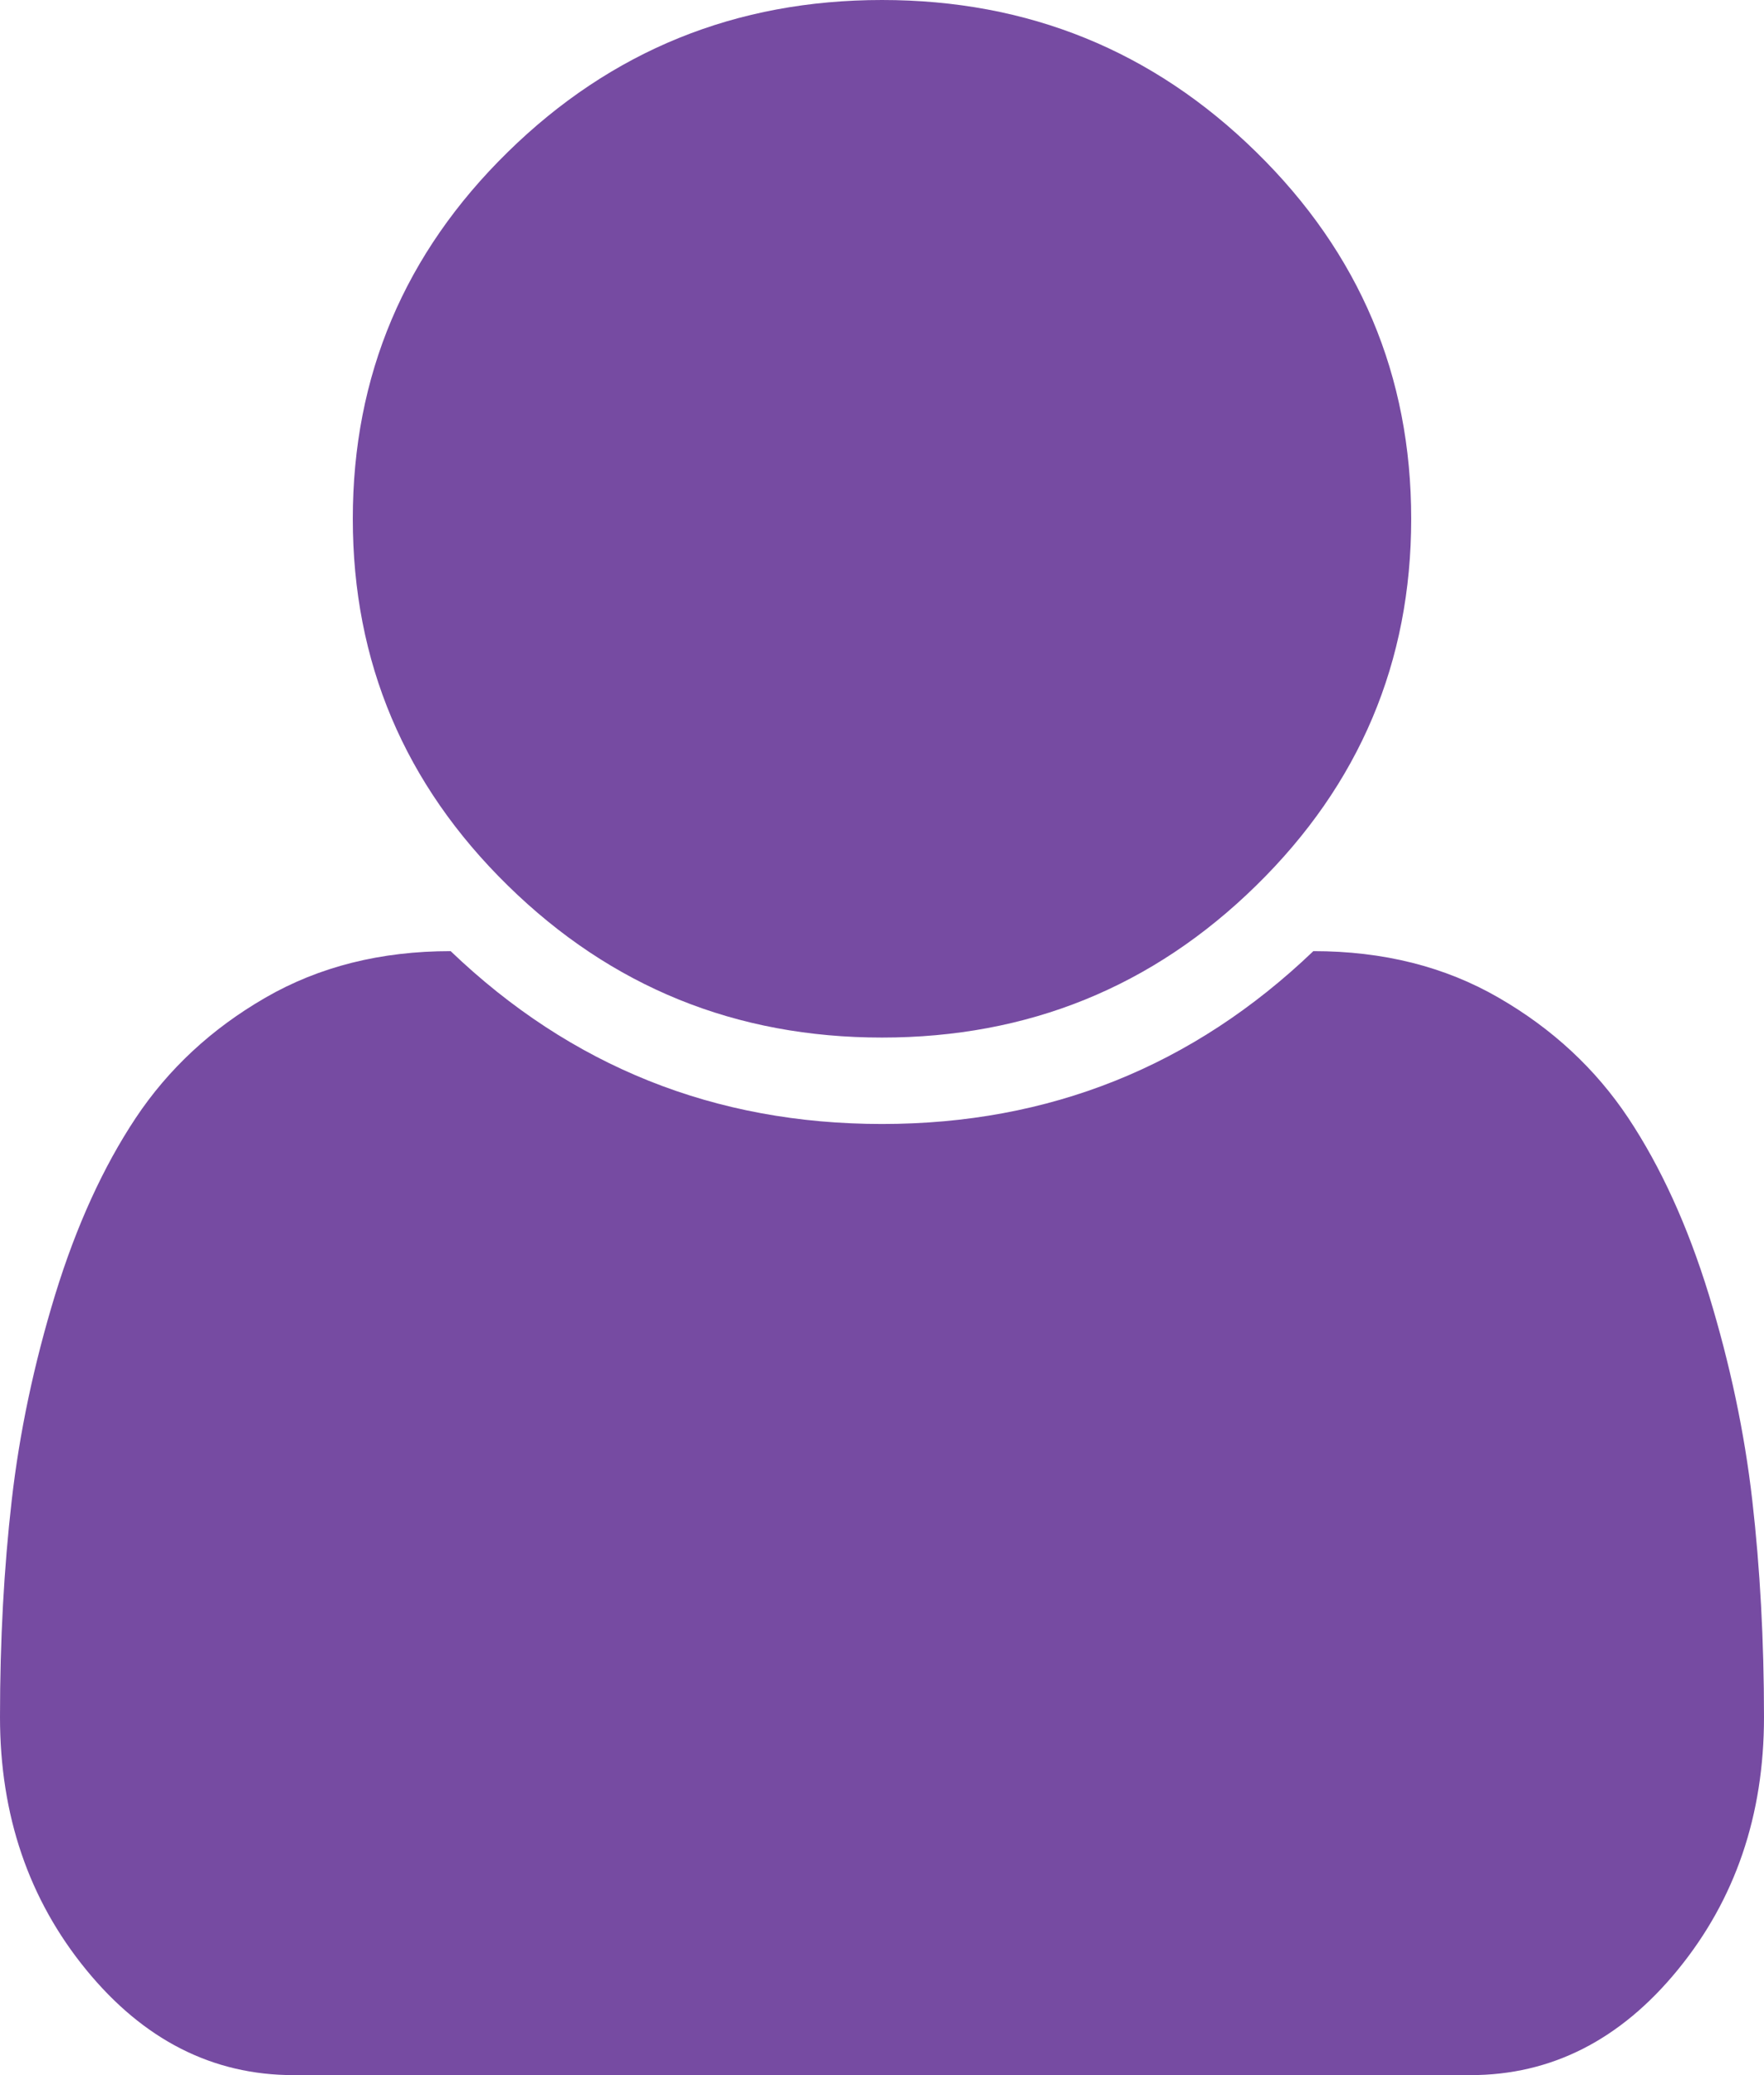 ﻿<?xml version="1.0" encoding="utf-8"?>
<svg version="1.1" xmlns:xlink="http://www.w3.org/1999/xlink" width="17px" height="20px" xmlns="http://www.w3.org/2000/svg">
  <g transform="matrix(1 0 0 1 -989 -7058 )">
    <path d="M 16.887 14.46  C 16.962 15.115  17 15.812  17 16.549  C 17 17.496  16.723 18.307  16.17 18.984  C 15.617 19.661  14.95 20  14.171 20  L 2.829 20  C 2.05 20  1.383 19.661  0.83 18.984  C 0.277 18.307  0 17.496  0 16.549  C 0 15.812  0.038 15.115  0.113 14.46  C 0.188 13.804  0.328 13.145  0.531 12.48  C 0.735 11.816  0.994 11.248  1.308 10.775  C 1.623 10.302  2.039 9.915  2.557 9.616  C 3.075 9.316  3.67 9.167  4.343 9.167  C 5.503 10.278  6.889 10.833  8.5 10.833  C 10.111 10.833  11.497 10.278  12.657 9.167  C 13.33 9.167  13.925 9.316  14.443 9.616  C 14.961 9.915  15.377 10.302  15.692 10.775  C 16.006 11.248  16.265 11.816  16.469 12.48  C 16.672 13.145  16.812 13.804  16.887 14.46  Z M 12.106 1.465  C 13.102 2.441  13.6 3.62  13.6 5  C 13.6 6.38  13.102 7.559  12.106 8.535  C 11.11 9.512  9.908 10  8.5 10  C 7.092 10  5.89 9.512  4.894 8.535  C 3.898 7.559  3.4 6.38  3.4 5  C 3.4 3.62  3.898 2.441  4.894 1.465  C 5.89 0.488  7.092 0  8.5 0  C 9.908 0  11.11 0.488  12.106 1.465  Z " fill-rule="nonzero" fill="#764ba2" stroke="none" transform="matrix(1 0 0 1 989 7058 )" />
  </g>
</svg>